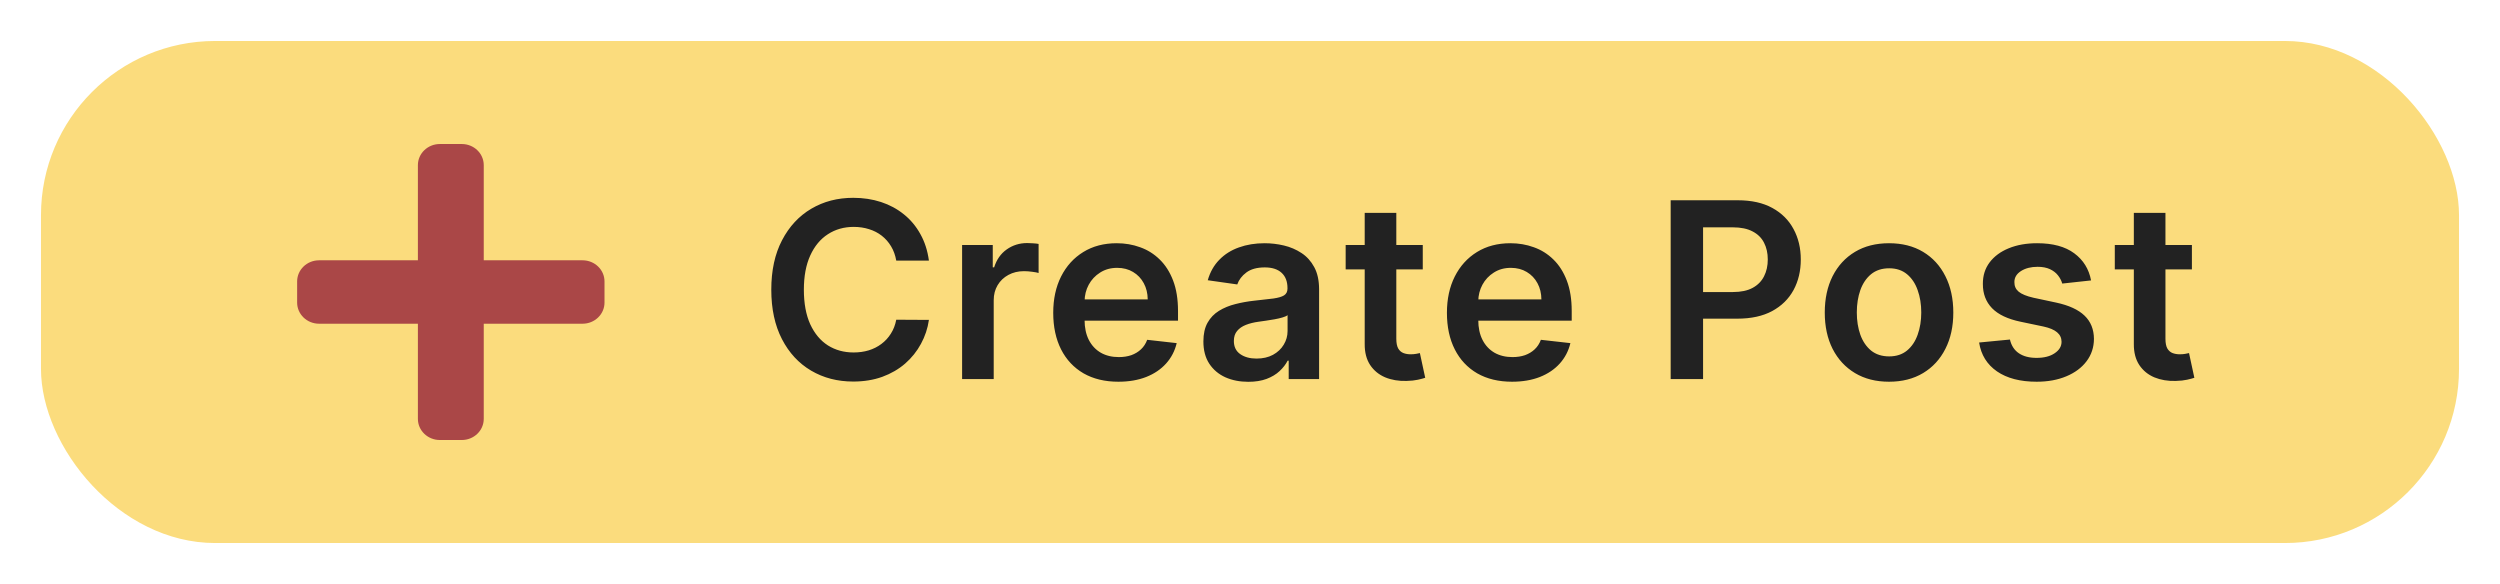<svg width="244" height="57" viewBox="0 0 244 57" fill="none" xmlns="http://www.w3.org/2000/svg">
<g filter="url(#filter0_d_198_74)">
<rect x="4" width="236" height="49" rx="17" fill="#FBDC7D"/>
<path d="M56.857 21.405H47.214V12.119C47.214 10.98 46.255 10.056 45.071 10.056H42.929C41.745 10.056 40.786 10.98 40.786 12.119V21.405H31.143C29.96 21.405 29 22.329 29 23.468V25.532C29 26.671 29.96 27.595 31.143 27.595H40.786V36.881C40.786 38.02 41.745 38.945 42.929 38.945H45.071C46.255 38.945 47.214 38.02 47.214 36.881V27.595H56.857C58.04 27.595 59 26.671 59 25.532V23.468C59 22.329 58.04 21.405 56.857 21.405Z" fill="#AA4747"/>
<path d="M90.662 21.435H87.474C87.383 20.912 87.216 20.449 86.972 20.046C86.727 19.636 86.423 19.29 86.06 19.006C85.696 18.722 85.281 18.509 84.815 18.366C84.355 18.219 83.858 18.145 83.324 18.145C82.375 18.145 81.534 18.384 80.801 18.861C80.068 19.332 79.494 20.026 79.079 20.94C78.665 21.849 78.457 22.96 78.457 24.273C78.457 25.608 78.665 26.733 79.079 27.648C79.5 28.557 80.074 29.244 80.801 29.71C81.534 30.171 82.372 30.401 83.315 30.401C83.838 30.401 84.327 30.332 84.781 30.196C85.242 30.054 85.653 29.847 86.017 29.574C86.386 29.301 86.696 28.966 86.946 28.568C87.202 28.171 87.378 27.716 87.474 27.204L90.662 27.222C90.543 28.051 90.284 28.829 89.886 29.557C89.494 30.284 88.98 30.926 88.344 31.483C87.707 32.034 86.963 32.466 86.111 32.778C85.258 33.085 84.312 33.239 83.273 33.239C81.739 33.239 80.369 32.883 79.165 32.173C77.96 31.463 77.011 30.438 76.318 29.097C75.625 27.756 75.278 26.148 75.278 24.273C75.278 22.392 75.628 20.784 76.327 19.449C77.026 18.108 77.977 17.082 79.182 16.372C80.386 15.662 81.75 15.307 83.273 15.307C84.244 15.307 85.148 15.443 85.983 15.716C86.818 15.989 87.562 16.389 88.216 16.918C88.869 17.44 89.406 18.082 89.827 18.844C90.253 19.599 90.531 20.463 90.662 21.435ZM93.901 33V19.909H96.893V22.091H97.029C97.268 21.335 97.677 20.753 98.256 20.344C98.841 19.929 99.509 19.722 100.259 19.722C100.43 19.722 100.62 19.73 100.83 19.747C101.046 19.759 101.225 19.778 101.367 19.807V22.645C101.236 22.599 101.029 22.56 100.745 22.526C100.467 22.486 100.197 22.466 99.935 22.466C99.373 22.466 98.867 22.588 98.418 22.832C97.975 23.071 97.626 23.403 97.37 23.829C97.114 24.256 96.986 24.747 96.986 25.304V33H93.901ZM109.153 33.256C107.841 33.256 106.707 32.983 105.753 32.438C104.804 31.886 104.074 31.108 103.562 30.102C103.051 29.091 102.795 27.901 102.795 26.531C102.795 25.185 103.051 24.003 103.562 22.986C104.079 21.963 104.801 21.168 105.727 20.599C106.653 20.026 107.741 19.739 108.991 19.739C109.798 19.739 110.559 19.869 111.275 20.131C111.997 20.386 112.633 20.784 113.184 21.324C113.741 21.864 114.179 22.551 114.497 23.386C114.815 24.216 114.974 25.204 114.974 26.352V27.298H104.244V25.219H112.017C112.011 24.628 111.883 24.102 111.633 23.642C111.383 23.176 111.034 22.81 110.585 22.543C110.142 22.276 109.625 22.142 109.034 22.142C108.403 22.142 107.849 22.296 107.372 22.602C106.895 22.903 106.522 23.301 106.255 23.796C105.994 24.284 105.861 24.821 105.855 25.406V27.222C105.855 27.983 105.994 28.636 106.272 29.182C106.551 29.722 106.94 30.136 107.44 30.426C107.94 30.71 108.525 30.852 109.196 30.852C109.645 30.852 110.051 30.79 110.415 30.665C110.778 30.534 111.094 30.344 111.361 30.094C111.628 29.844 111.829 29.534 111.966 29.165L114.846 29.489C114.665 30.25 114.318 30.915 113.807 31.483C113.301 32.045 112.653 32.483 111.863 32.795C111.074 33.102 110.17 33.256 109.153 33.256ZM121.831 33.264C121.002 33.264 120.255 33.117 119.59 32.821C118.931 32.52 118.408 32.077 118.022 31.491C117.641 30.906 117.451 30.185 117.451 29.327C117.451 28.588 117.587 27.977 117.86 27.494C118.132 27.011 118.505 26.625 118.976 26.335C119.448 26.046 119.979 25.827 120.57 25.679C121.167 25.526 121.783 25.415 122.419 25.347C123.186 25.267 123.809 25.196 124.286 25.134C124.763 25.065 125.11 24.963 125.326 24.827C125.547 24.685 125.658 24.466 125.658 24.171V24.119C125.658 23.477 125.468 22.98 125.087 22.628C124.706 22.276 124.158 22.099 123.442 22.099C122.686 22.099 122.087 22.264 121.644 22.594C121.206 22.923 120.911 23.312 120.757 23.761L117.877 23.352C118.104 22.557 118.479 21.892 119.002 21.358C119.525 20.818 120.164 20.415 120.919 20.148C121.675 19.875 122.51 19.739 123.425 19.739C124.056 19.739 124.684 19.812 125.309 19.96C125.934 20.108 126.505 20.352 127.022 20.693C127.539 21.028 127.953 21.486 128.266 22.065C128.584 22.645 128.743 23.369 128.743 24.239V33H125.777V31.202H125.675C125.488 31.565 125.223 31.906 124.882 32.224C124.547 32.537 124.124 32.79 123.613 32.983C123.107 33.17 122.513 33.264 121.831 33.264ZM122.632 30.997C123.252 30.997 123.789 30.875 124.243 30.631C124.698 30.381 125.047 30.051 125.292 29.642C125.542 29.233 125.667 28.787 125.667 28.304V26.761C125.57 26.841 125.405 26.915 125.172 26.983C124.945 27.051 124.689 27.111 124.405 27.162C124.121 27.213 123.84 27.259 123.561 27.298C123.283 27.338 123.042 27.372 122.837 27.401C122.377 27.463 121.965 27.565 121.601 27.707C121.238 27.849 120.951 28.048 120.74 28.304C120.53 28.554 120.425 28.878 120.425 29.276C120.425 29.844 120.632 30.273 121.047 30.562C121.462 30.852 121.99 30.997 122.632 30.997ZM138.862 19.909V22.296H131.337V19.909H138.862ZM133.195 16.773H136.28V29.062C136.28 29.477 136.343 29.796 136.468 30.017C136.598 30.233 136.769 30.381 136.979 30.46C137.189 30.54 137.422 30.579 137.678 30.579C137.871 30.579 138.047 30.565 138.206 30.537C138.371 30.509 138.496 30.483 138.581 30.46L139.101 32.872C138.936 32.929 138.701 32.992 138.394 33.06C138.093 33.128 137.723 33.168 137.286 33.179C136.513 33.202 135.817 33.085 135.198 32.83C134.578 32.568 134.087 32.165 133.723 31.619C133.365 31.074 133.189 30.392 133.195 29.574V16.773ZM147.578 33.256C146.265 33.256 145.132 32.983 144.177 32.438C143.228 31.886 142.498 31.108 141.987 30.102C141.475 29.091 141.22 27.901 141.22 26.531C141.22 25.185 141.475 24.003 141.987 22.986C142.504 21.963 143.225 21.168 144.151 20.599C145.078 20.026 146.166 19.739 147.416 19.739C148.222 19.739 148.984 19.869 149.7 20.131C150.421 20.386 151.058 20.784 151.609 21.324C152.166 21.864 152.603 22.551 152.921 23.386C153.239 24.216 153.399 25.204 153.399 26.352V27.298H142.668V25.219H150.441C150.436 24.628 150.308 24.102 150.058 23.642C149.808 23.176 149.458 22.81 149.009 22.543C148.566 22.276 148.049 22.142 147.458 22.142C146.828 22.142 146.274 22.296 145.796 22.602C145.319 22.903 144.947 23.301 144.68 23.796C144.418 24.284 144.285 24.821 144.279 25.406V27.222C144.279 27.983 144.418 28.636 144.697 29.182C144.975 29.722 145.364 30.136 145.864 30.426C146.364 30.71 146.95 30.852 147.62 30.852C148.069 30.852 148.475 30.79 148.839 30.665C149.203 30.534 149.518 30.344 149.785 30.094C150.052 29.844 150.254 29.534 150.39 29.165L153.271 29.489C153.089 30.25 152.742 30.915 152.231 31.483C151.725 32.045 151.078 32.483 150.288 32.795C149.498 33.102 148.595 33.256 147.578 33.256ZM163.058 33V15.546H169.604C170.945 15.546 172.07 15.796 172.979 16.296C173.893 16.796 174.584 17.483 175.05 18.358C175.521 19.227 175.757 20.216 175.757 21.324C175.757 22.443 175.521 23.438 175.05 24.307C174.578 25.176 173.882 25.861 172.962 26.361C172.041 26.855 170.908 27.102 169.561 27.102H165.223V24.503H169.135C169.919 24.503 170.561 24.366 171.061 24.094C171.561 23.821 171.93 23.446 172.169 22.969C172.413 22.491 172.535 21.943 172.535 21.324C172.535 20.704 172.413 20.159 172.169 19.688C171.93 19.216 171.558 18.849 171.052 18.588C170.552 18.321 169.908 18.188 169.118 18.188H166.22V33H163.058ZM184.37 33.256C183.091 33.256 181.983 32.974 181.046 32.412C180.108 31.849 179.381 31.062 178.864 30.051C178.353 29.04 178.097 27.858 178.097 26.506C178.097 25.153 178.353 23.969 178.864 22.952C179.381 21.935 180.108 21.145 181.046 20.582C181.983 20.02 183.091 19.739 184.37 19.739C185.648 19.739 186.756 20.02 187.694 20.582C188.631 21.145 189.356 21.935 189.867 22.952C190.384 23.969 190.643 25.153 190.643 26.506C190.643 27.858 190.384 29.04 189.867 30.051C189.356 31.062 188.631 31.849 187.694 32.412C186.756 32.974 185.648 33.256 184.37 33.256ZM184.387 30.784C185.08 30.784 185.66 30.594 186.126 30.213C186.591 29.827 186.938 29.31 187.165 28.662C187.398 28.014 187.515 27.293 187.515 26.497C187.515 25.696 187.398 24.972 187.165 24.324C186.938 23.671 186.591 23.151 186.126 22.764C185.66 22.378 185.08 22.185 184.387 22.185C183.677 22.185 183.086 22.378 182.614 22.764C182.148 23.151 181.799 23.671 181.566 24.324C181.339 24.972 181.225 25.696 181.225 26.497C181.225 27.293 181.339 28.014 181.566 28.662C181.799 29.31 182.148 29.827 182.614 30.213C183.086 30.594 183.677 30.784 184.387 30.784ZM204.088 23.369L201.275 23.676C201.196 23.392 201.057 23.125 200.858 22.875C200.664 22.625 200.403 22.423 200.074 22.27C199.744 22.116 199.341 22.04 198.863 22.04C198.221 22.04 197.682 22.179 197.244 22.457C196.812 22.736 196.599 23.097 196.605 23.54C196.599 23.921 196.738 24.23 197.022 24.469C197.312 24.707 197.789 24.903 198.454 25.057L200.687 25.534C201.926 25.801 202.846 26.224 203.449 26.804C204.057 27.384 204.363 28.142 204.369 29.079C204.363 29.903 204.122 30.631 203.645 31.261C203.173 31.886 202.517 32.375 201.676 32.727C200.835 33.08 199.869 33.256 198.778 33.256C197.176 33.256 195.886 32.92 194.909 32.25C193.932 31.574 193.349 30.634 193.162 29.429L196.17 29.139C196.307 29.73 196.596 30.176 197.039 30.477C197.483 30.778 198.059 30.929 198.77 30.929C199.503 30.929 200.091 30.778 200.534 30.477C200.983 30.176 201.207 29.804 201.207 29.361C201.207 28.986 201.062 28.676 200.772 28.432C200.488 28.188 200.045 28 199.443 27.869L197.21 27.401C195.954 27.139 195.025 26.699 194.423 26.079C193.821 25.454 193.522 24.665 193.528 23.71C193.522 22.903 193.741 22.204 194.184 21.614C194.633 21.017 195.255 20.557 196.051 20.233C196.852 19.903 197.775 19.739 198.821 19.739C200.355 19.739 201.562 20.065 202.443 20.719C203.329 21.372 203.878 22.256 204.088 23.369ZM213.93 19.909V22.296H206.404V19.909H213.93ZM208.262 16.773H211.348V29.062C211.348 29.477 211.41 29.796 211.535 30.017C211.666 30.233 211.836 30.381 212.046 30.46C212.257 30.54 212.49 30.579 212.745 30.579C212.938 30.579 213.115 30.565 213.274 30.537C213.438 30.509 213.563 30.483 213.649 30.46L214.169 32.872C214.004 32.929 213.768 32.992 213.461 33.06C213.16 33.128 212.791 33.168 212.353 33.179C211.581 33.202 210.885 33.085 210.265 32.83C209.646 32.568 209.154 32.165 208.791 31.619C208.433 31.074 208.257 30.392 208.262 29.574V16.773Z" fill="#222222"/>
</g>
<defs>
<filter id="filter0_d_198_74" x="0" y="0" width="244" height="57" filterUnits="userSpaceOnUse" color-interpolation-filters="sRGB">
<feFlood flood-opacity="0" result="BackgroundImageFix"/>
<feColorMatrix in="SourceAlpha" type="matrix" values="0 0 0 0 0 0 0 0 0 0 0 0 0 0 0 0 0 0 127 0" result="hardAlpha"/>
<feOffset dy="4"/>
<feGaussianBlur stdDeviation="2"/>
<feComposite in2="hardAlpha" operator="out"/>
<feColorMatrix type="matrix" values="0 0 0 0 0 0 0 0 0 0 0 0 0 0 0 0 0 0 0.25 0"/>
<feBlend mode="normal" in2="BackgroundImageFix" result="effect1_dropShadow_198_74"/>
<feBlend mode="normal" in="SourceGraphic" in2="effect1_dropShadow_198_74" result="shape"/>
</filter>
</defs>
</svg>
